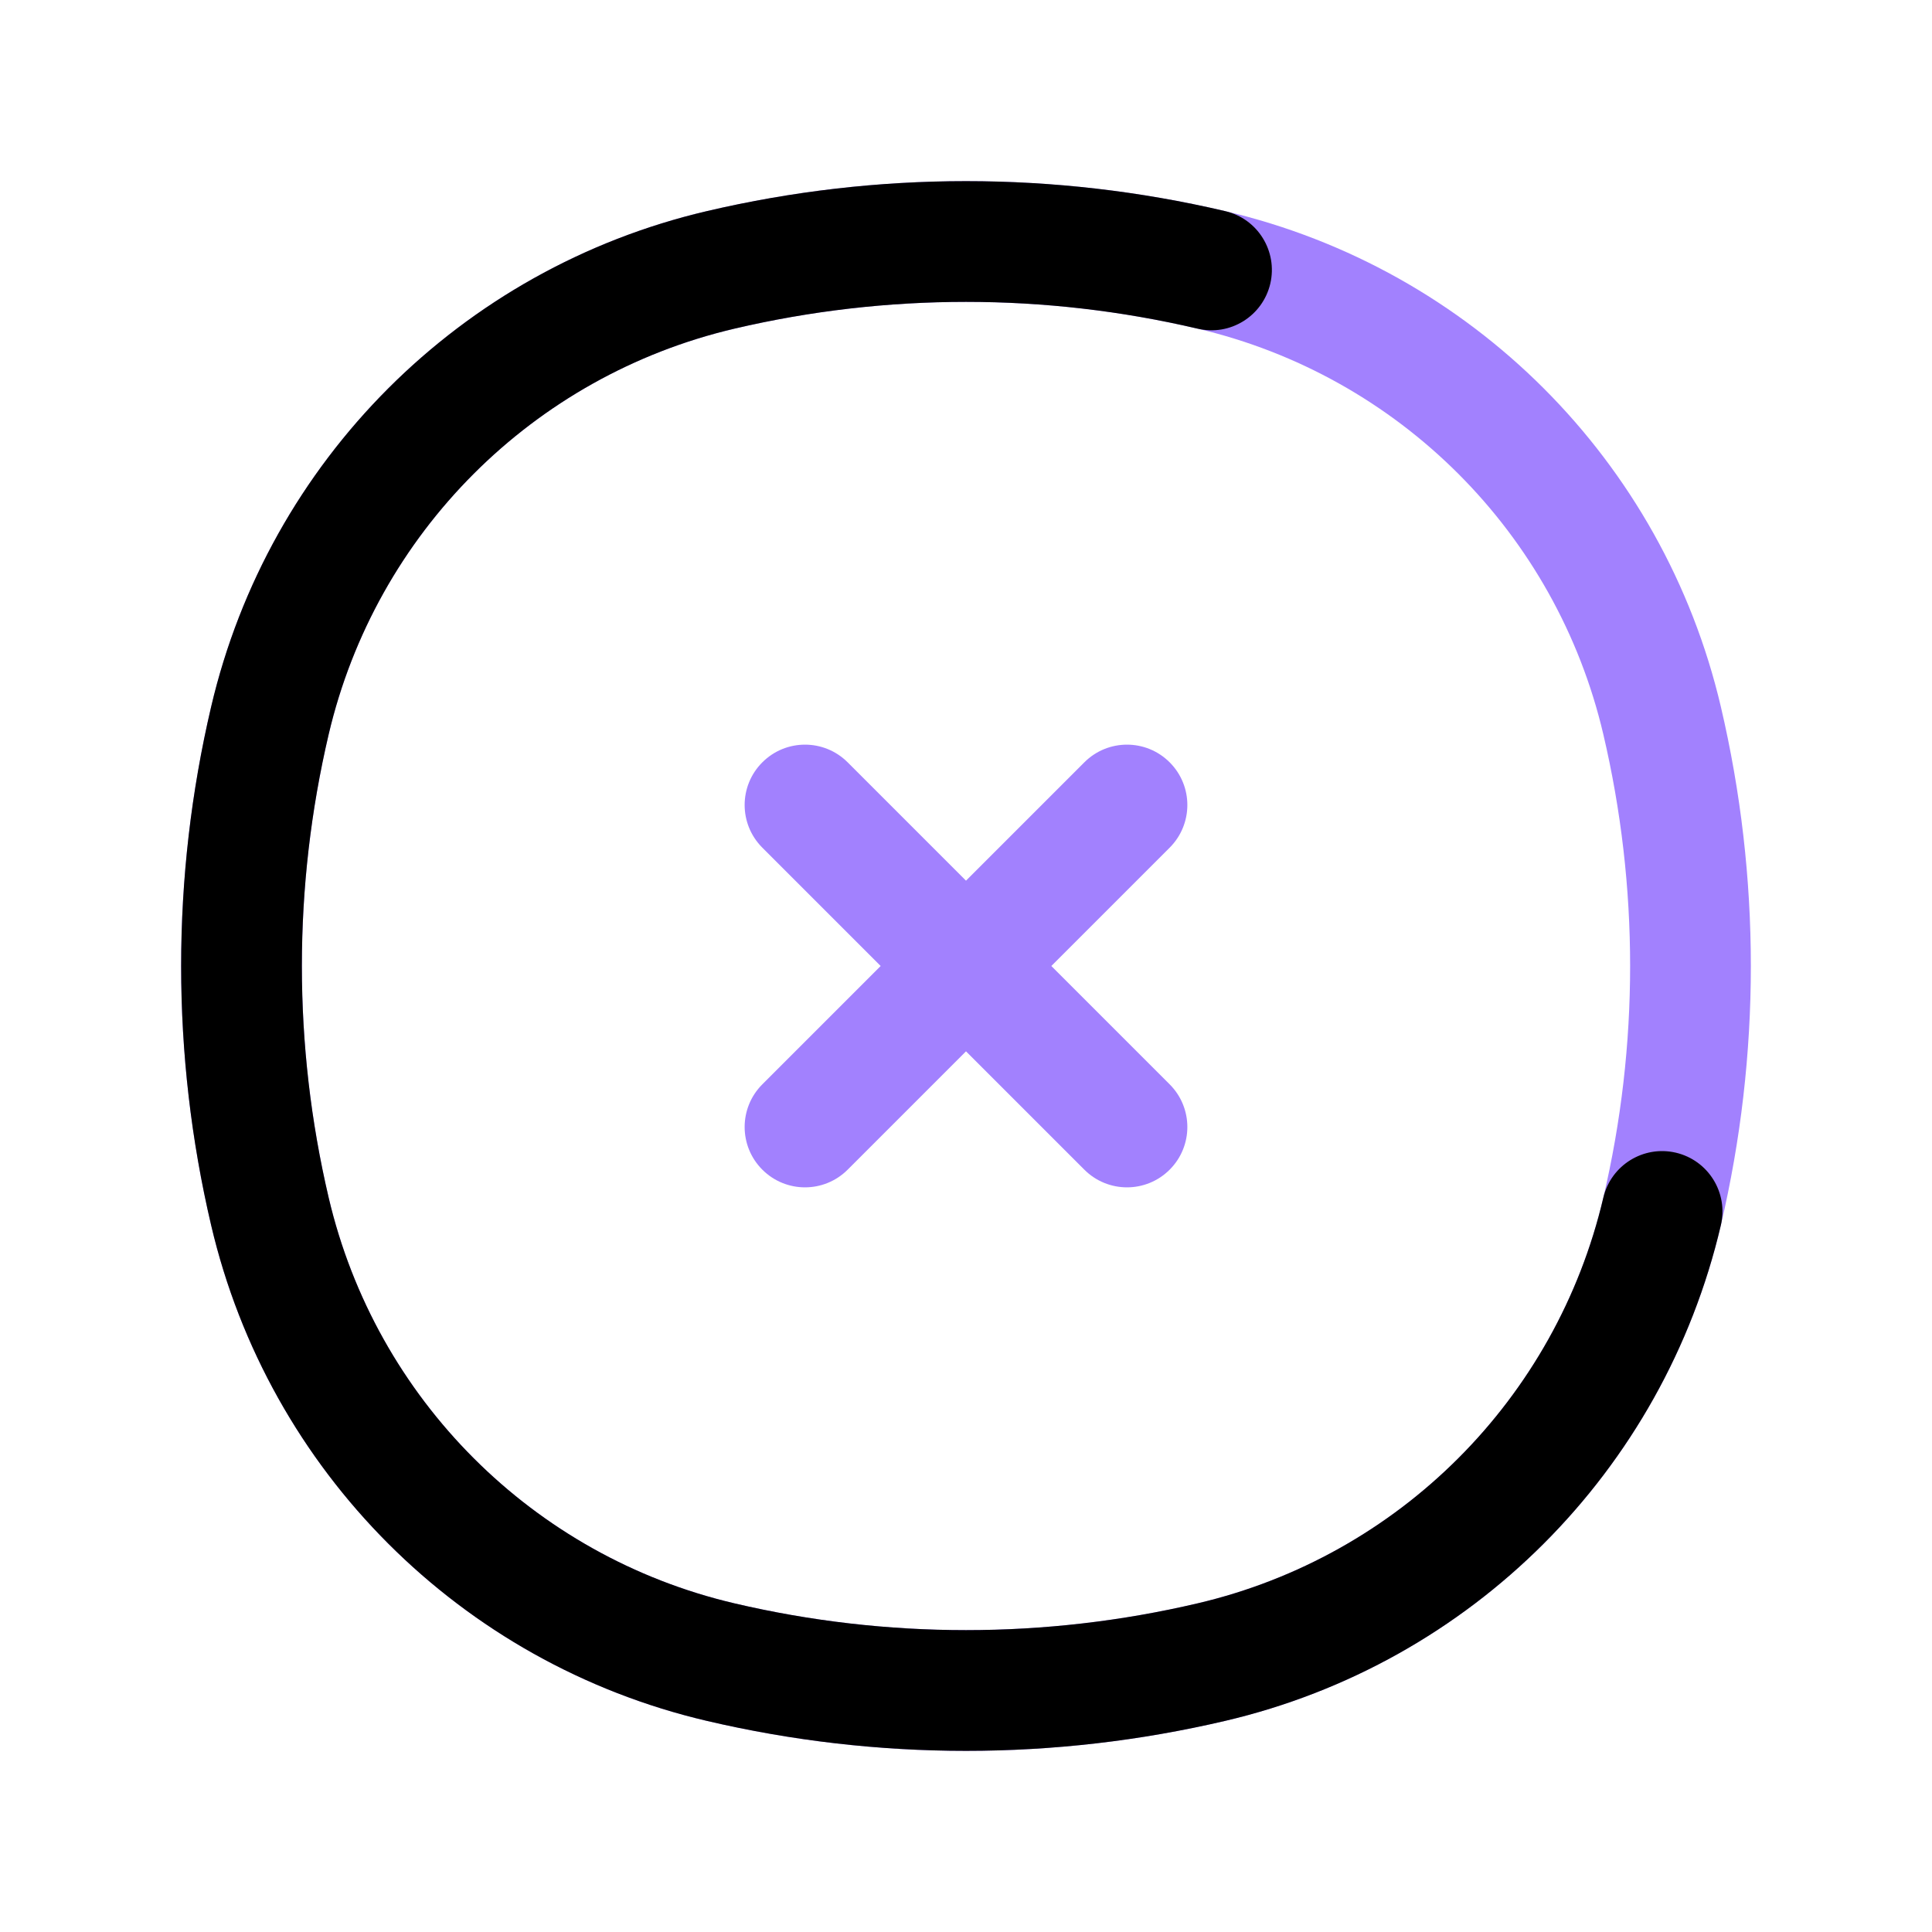 <svg width="24" height="24" viewBox="0 0 24 24" fill="none" xmlns="http://www.w3.org/2000/svg">
<path d="M8.95 3.353L9.122 4.083L8.95 3.353ZM15.05 3.353L15.221 2.623L15.05 3.353ZM15.05 20.647L15.221 21.377L15.05 20.647ZM8.95 20.647L9.122 19.917L8.95 20.647ZM3.353 15.05L4.083 14.878L3.353 15.05ZM3.353 8.95L4.083 9.122L3.353 8.95ZM20.647 8.95L21.377 8.779L20.647 8.95ZM20.647 15.05L21.377 15.221L20.647 15.05ZM9.122 4.083C11.015 3.639 12.985 3.639 14.878 4.083L15.221 2.623C13.102 2.126 10.898 2.126 8.779 2.623L9.122 4.083ZM14.878 19.917C12.985 20.361 11.015 20.361 9.122 19.917L8.779 21.377C10.898 21.874 13.102 21.874 15.221 21.377L14.878 19.917ZM4.083 14.878C3.639 12.985 3.639 11.015 4.083 9.122L2.623 8.779C2.126 10.898 2.126 13.102 2.623 15.221L4.083 14.878ZM19.917 9.122C20.361 11.015 20.361 12.985 19.917 14.878L21.377 15.221C21.874 13.102 21.874 10.898 21.377 8.779L19.917 9.122ZM4.083 9.122C4.67 6.622 6.622 4.67 9.122 4.083L8.779 2.623C5.724 3.339 3.339 5.724 2.623 8.779L4.083 9.122ZM2.623 15.221C3.339 18.276 5.724 20.661 8.779 21.377L9.122 19.917C6.622 19.331 4.67 17.378 4.083 14.878L2.623 15.221ZM19.917 14.878C19.331 17.378 17.378 19.331 14.878 19.917L15.221 21.377C18.276 20.661 20.661 18.276 21.377 15.221L19.917 14.878ZM21.377 8.779C20.661 5.724 18.276 3.339 15.221 2.623L14.878 4.083C17.378 4.67 19.331 6.622 19.917 9.122L21.377 8.779Z" fill="#A281FE"/>
<path d="M8.95 3.353L8.779 2.623L8.95 3.353ZM14.878 4.083C15.282 4.178 15.685 3.927 15.78 3.524C15.874 3.121 15.624 2.717 15.221 2.623L14.878 4.083ZM15.05 20.647L15.221 21.377L15.05 20.647ZM8.95 20.647L9.122 19.917L8.95 20.647ZM3.353 15.05L4.083 14.878L3.353 15.05ZM3.353 8.95L2.623 8.779L3.353 8.95ZM21.377 15.221C21.472 14.818 21.222 14.414 20.818 14.319C20.415 14.225 20.012 14.475 19.917 14.878L21.377 15.221ZM9.122 4.083C11.015 3.639 12.985 3.639 14.878 4.083L15.221 2.623C13.102 2.126 10.898 2.126 8.779 2.623L9.122 4.083ZM14.878 19.917C12.985 20.361 11.015 20.361 9.122 19.917L8.779 21.377C10.898 21.874 13.102 21.874 15.221 21.377L14.878 19.917ZM4.083 14.878C3.639 12.985 3.639 11.015 4.083 9.122L2.623 8.779C2.126 10.898 2.126 13.102 2.623 15.221L4.083 14.878ZM4.083 9.122C4.67 6.622 6.622 4.67 9.122 4.083L8.779 2.623C5.724 3.339 3.339 5.724 2.623 8.779L4.083 9.122ZM2.623 15.221C3.339 18.276 5.724 20.661 8.779 21.377L9.122 19.917C6.622 19.331 4.67 17.378 4.083 14.878L2.623 15.221ZM19.917 14.878C19.331 17.378 17.378 19.331 14.878 19.917L15.221 21.377C18.276 20.661 20.661 18.276 21.377 15.221L19.917 14.878Z" fill="black"/>
<path d="M14.53 10.53C14.823 10.237 14.823 9.763 14.53 9.47C14.237 9.177 13.763 9.177 13.47 9.47L14.53 10.53ZM9.47 13.47C9.177 13.763 9.177 14.237 9.47 14.53C9.763 14.823 10.237 14.823 10.53 14.53L9.47 13.47ZM13.47 14.53C13.763 14.823 14.237 14.823 14.53 14.53C14.823 14.237 14.823 13.763 14.53 13.47L13.47 14.53ZM10.53 9.47C10.237 9.177 9.763 9.177 9.47 9.47C9.177 9.763 9.177 10.237 9.47 10.53L10.53 9.47ZM13.47 9.47L9.47 13.47L10.53 14.53L14.53 10.53L13.47 9.47ZM14.53 13.47L10.53 9.47L9.47 10.53L13.47 14.53L14.53 13.47Z" fill="#A281FE"/>
</svg>
